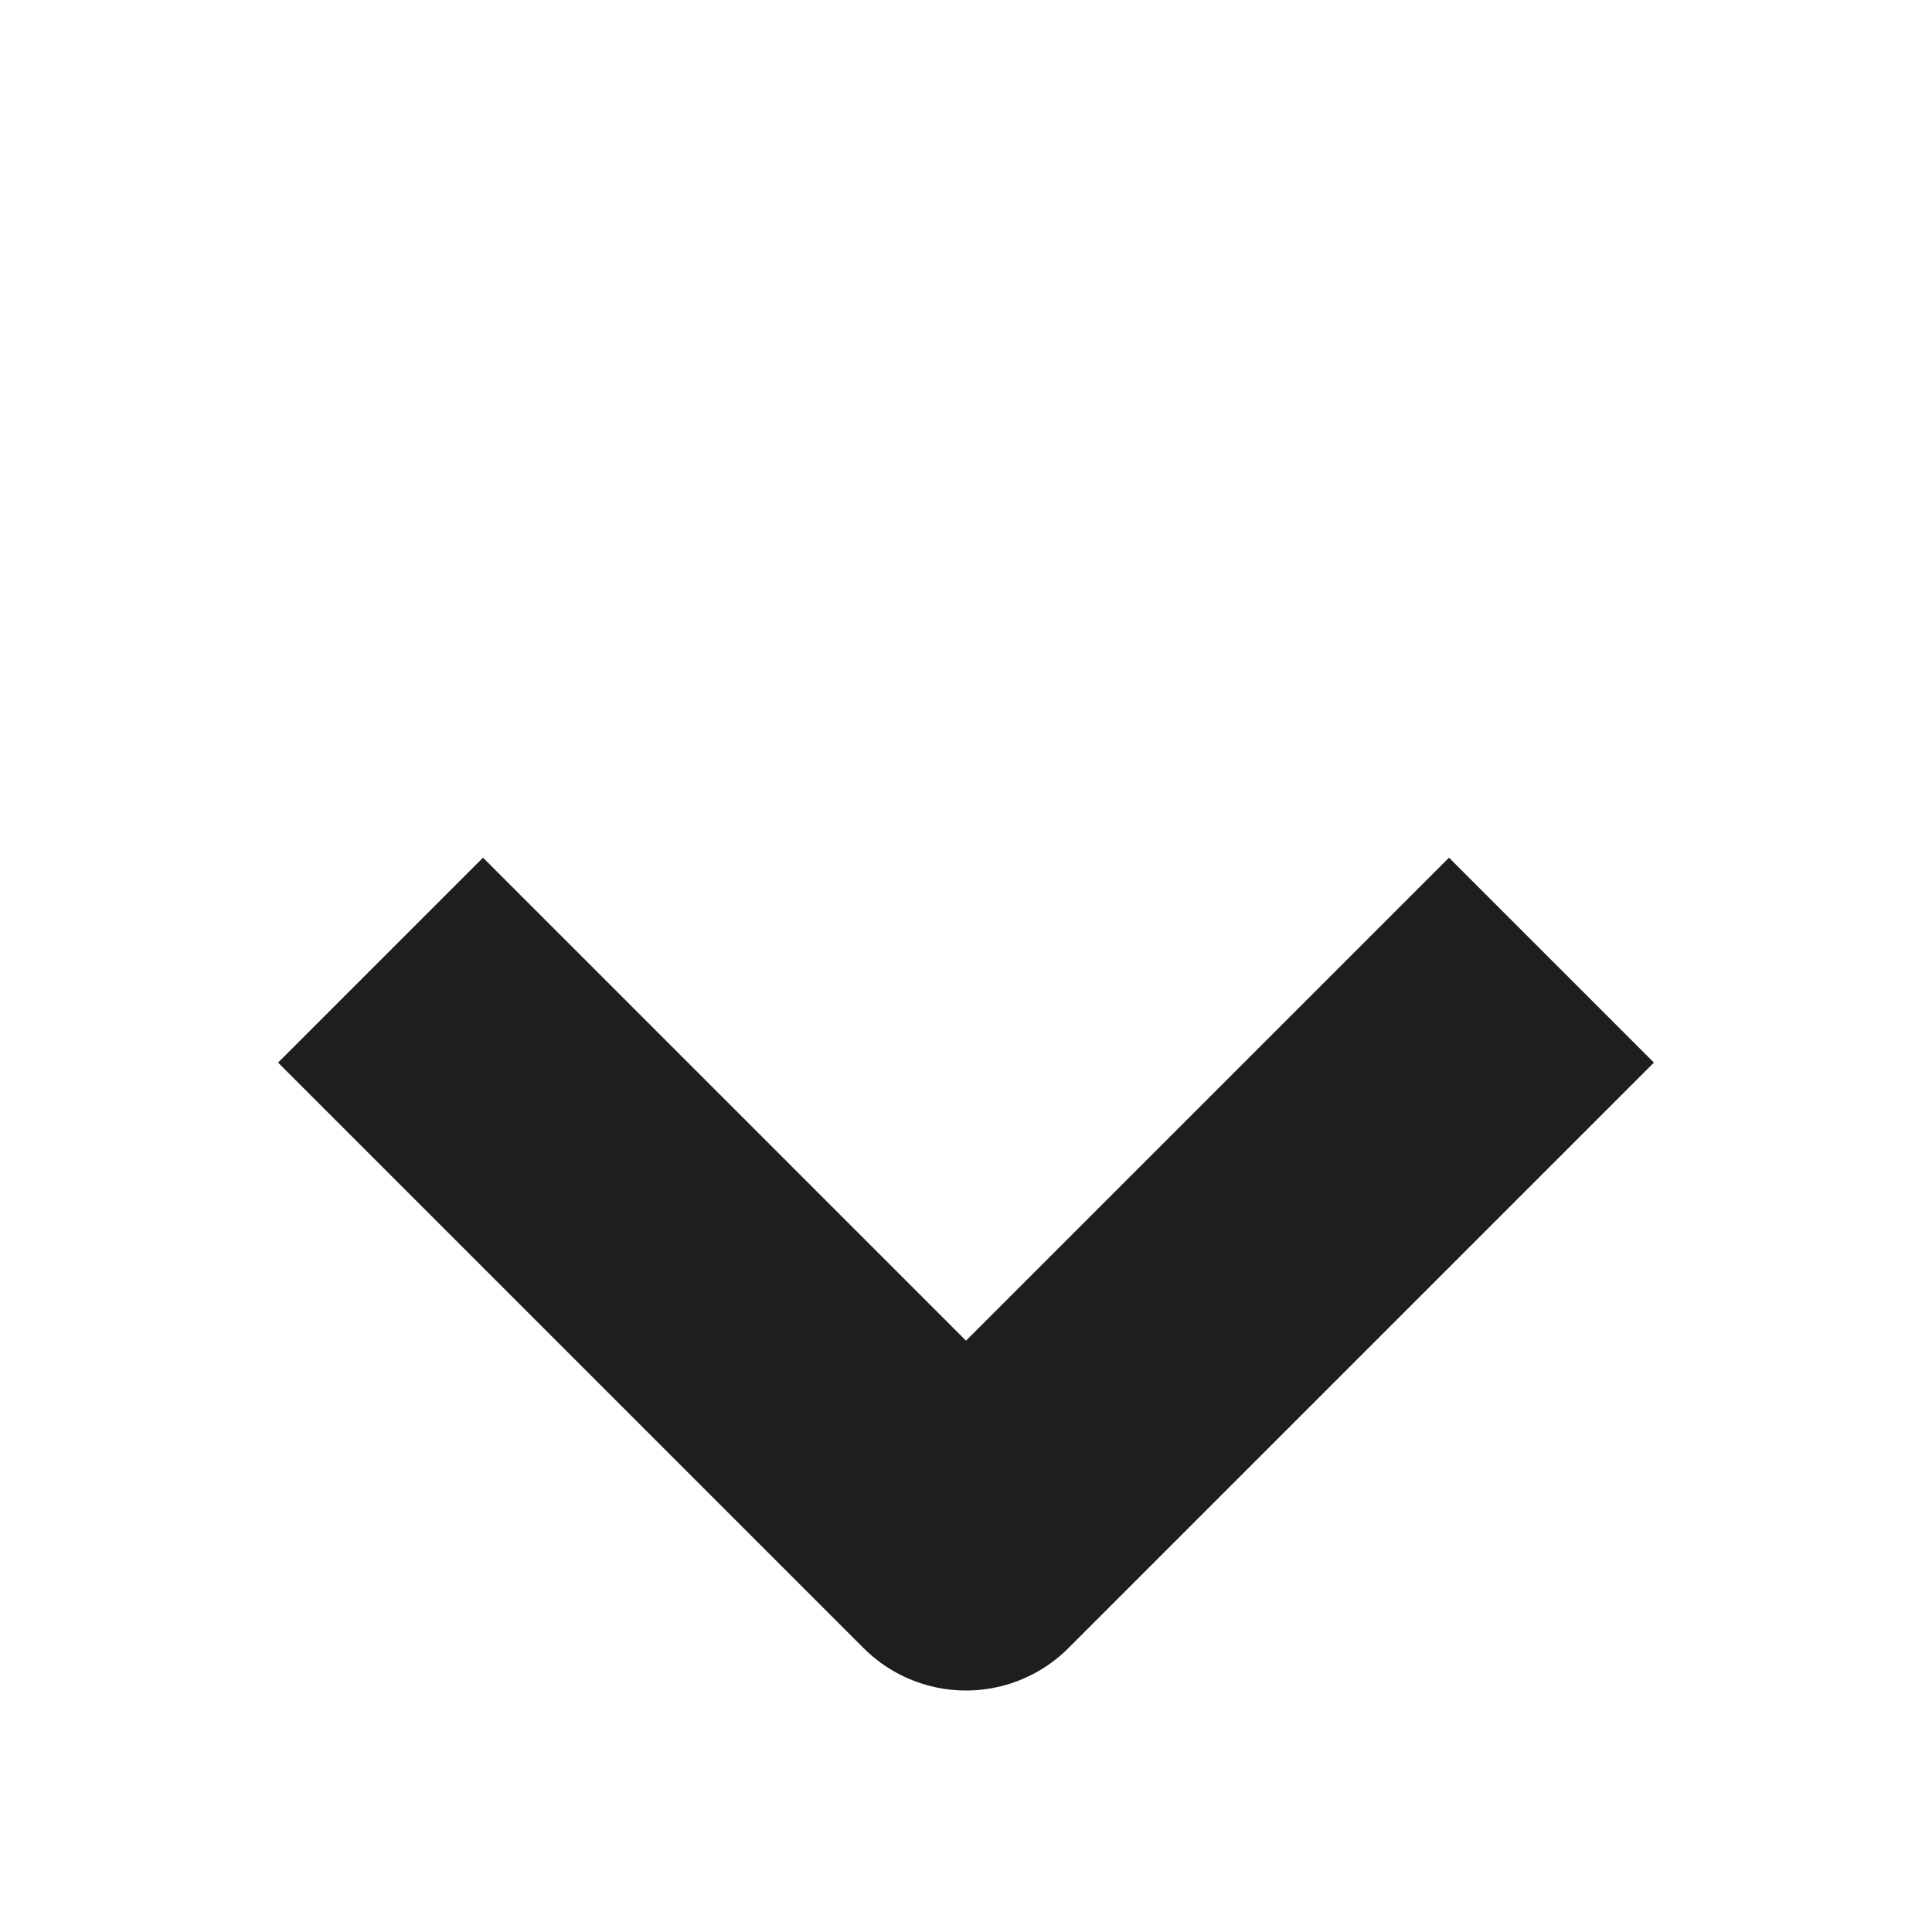 <svg width="20" height="20" viewBox="0 0 20 20" fill="none" xmlns="http://www.w3.org/2000/svg">
<path d="M5 11L10 16L15 11" stroke="#1E1E1E" stroke-width="3" stroke-linecap="square" stroke-linejoin="round"/>
</svg>
